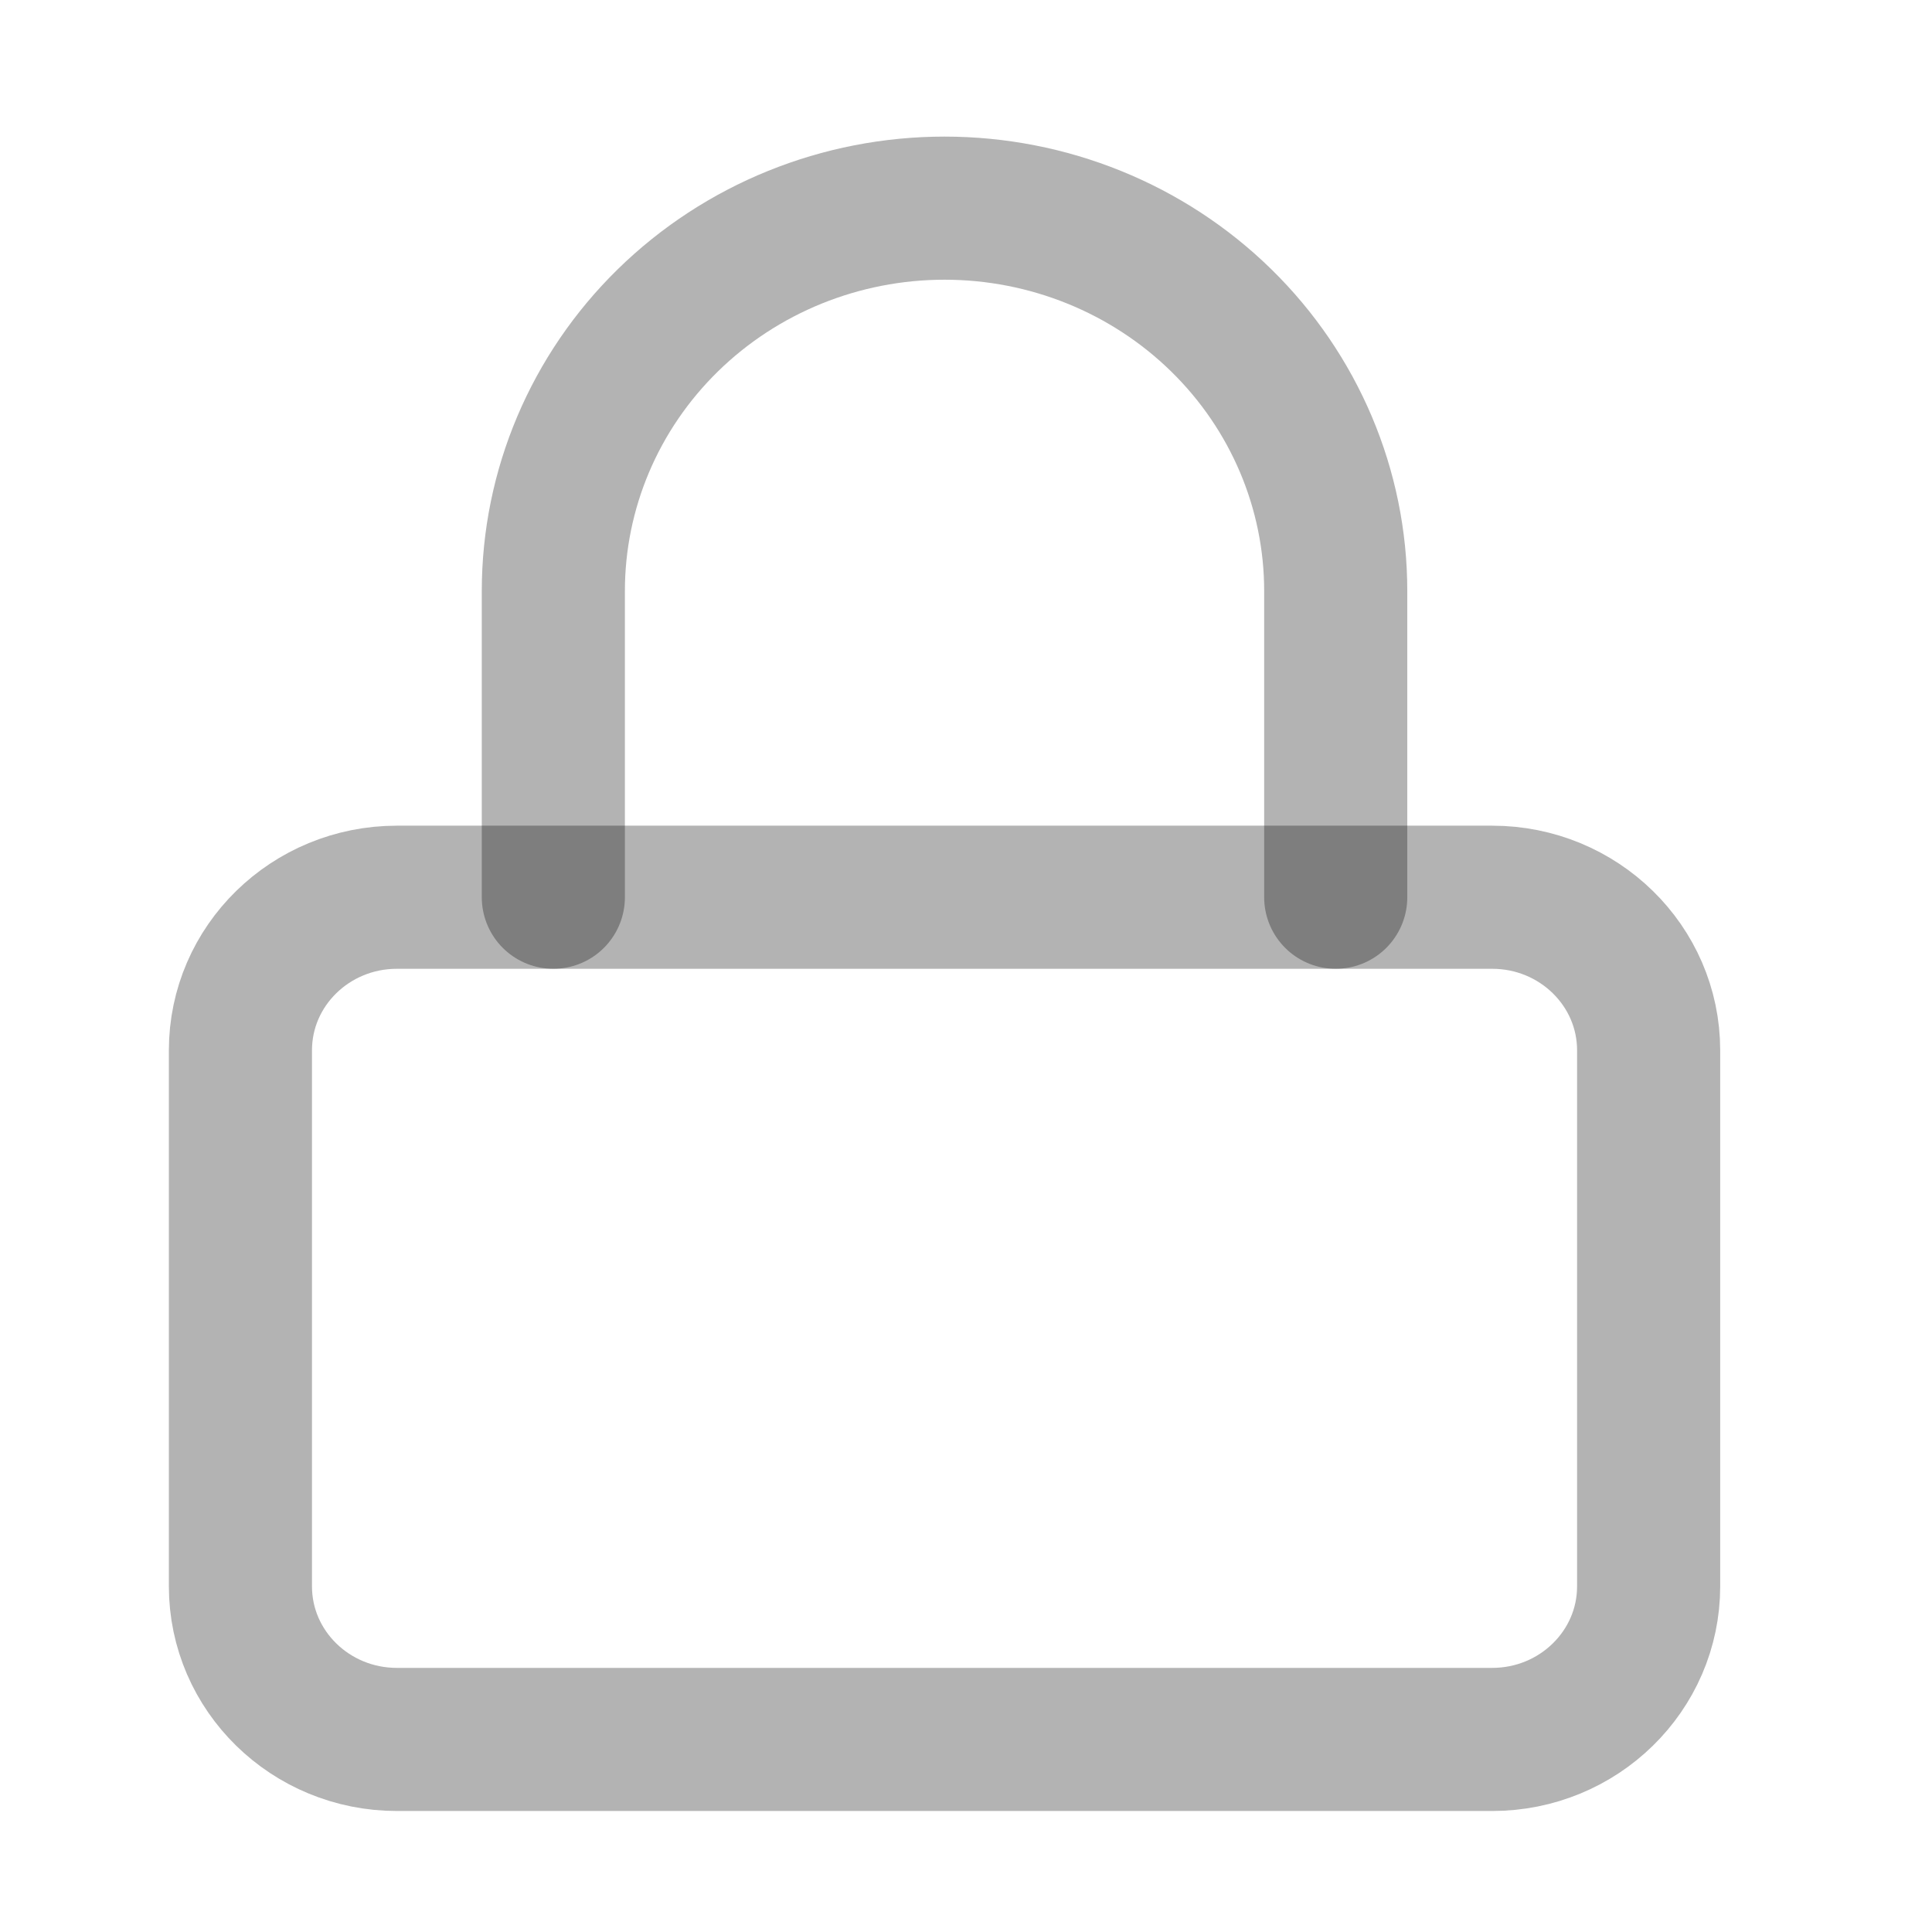 <svg width="30" height="30" viewBox="0 0 27 26" fill="none" xmlns="http://www.w3.org/2000/svg">
<path d="M20.853 12.039H5.547C4.339 12.039 3.36 12.997 3.36 14.179V21.669C3.36 22.851 4.339 23.809 5.547 23.809H20.853C22.061 23.809 23.04 22.851 23.04 21.669V14.179C23.04 12.997 22.061 12.039 20.853 12.039Z" stroke="black" stroke-opacity="0.3" stroke-width="2" stroke-linecap="round" stroke-linejoin="round"/>
<path d="M7.733 12.039V7.759C7.733 6.34 8.309 4.979 9.334 3.976C10.36 2.972 11.75 2.409 13.2 2.409C14.65 2.409 16.04 2.972 17.066 3.976C18.091 4.979 18.667 6.34 18.667 7.759V12.039" stroke="black" stroke-opacity="0.3" stroke-width="2" stroke-linecap="round" stroke-linejoin="round"/>
</svg>
